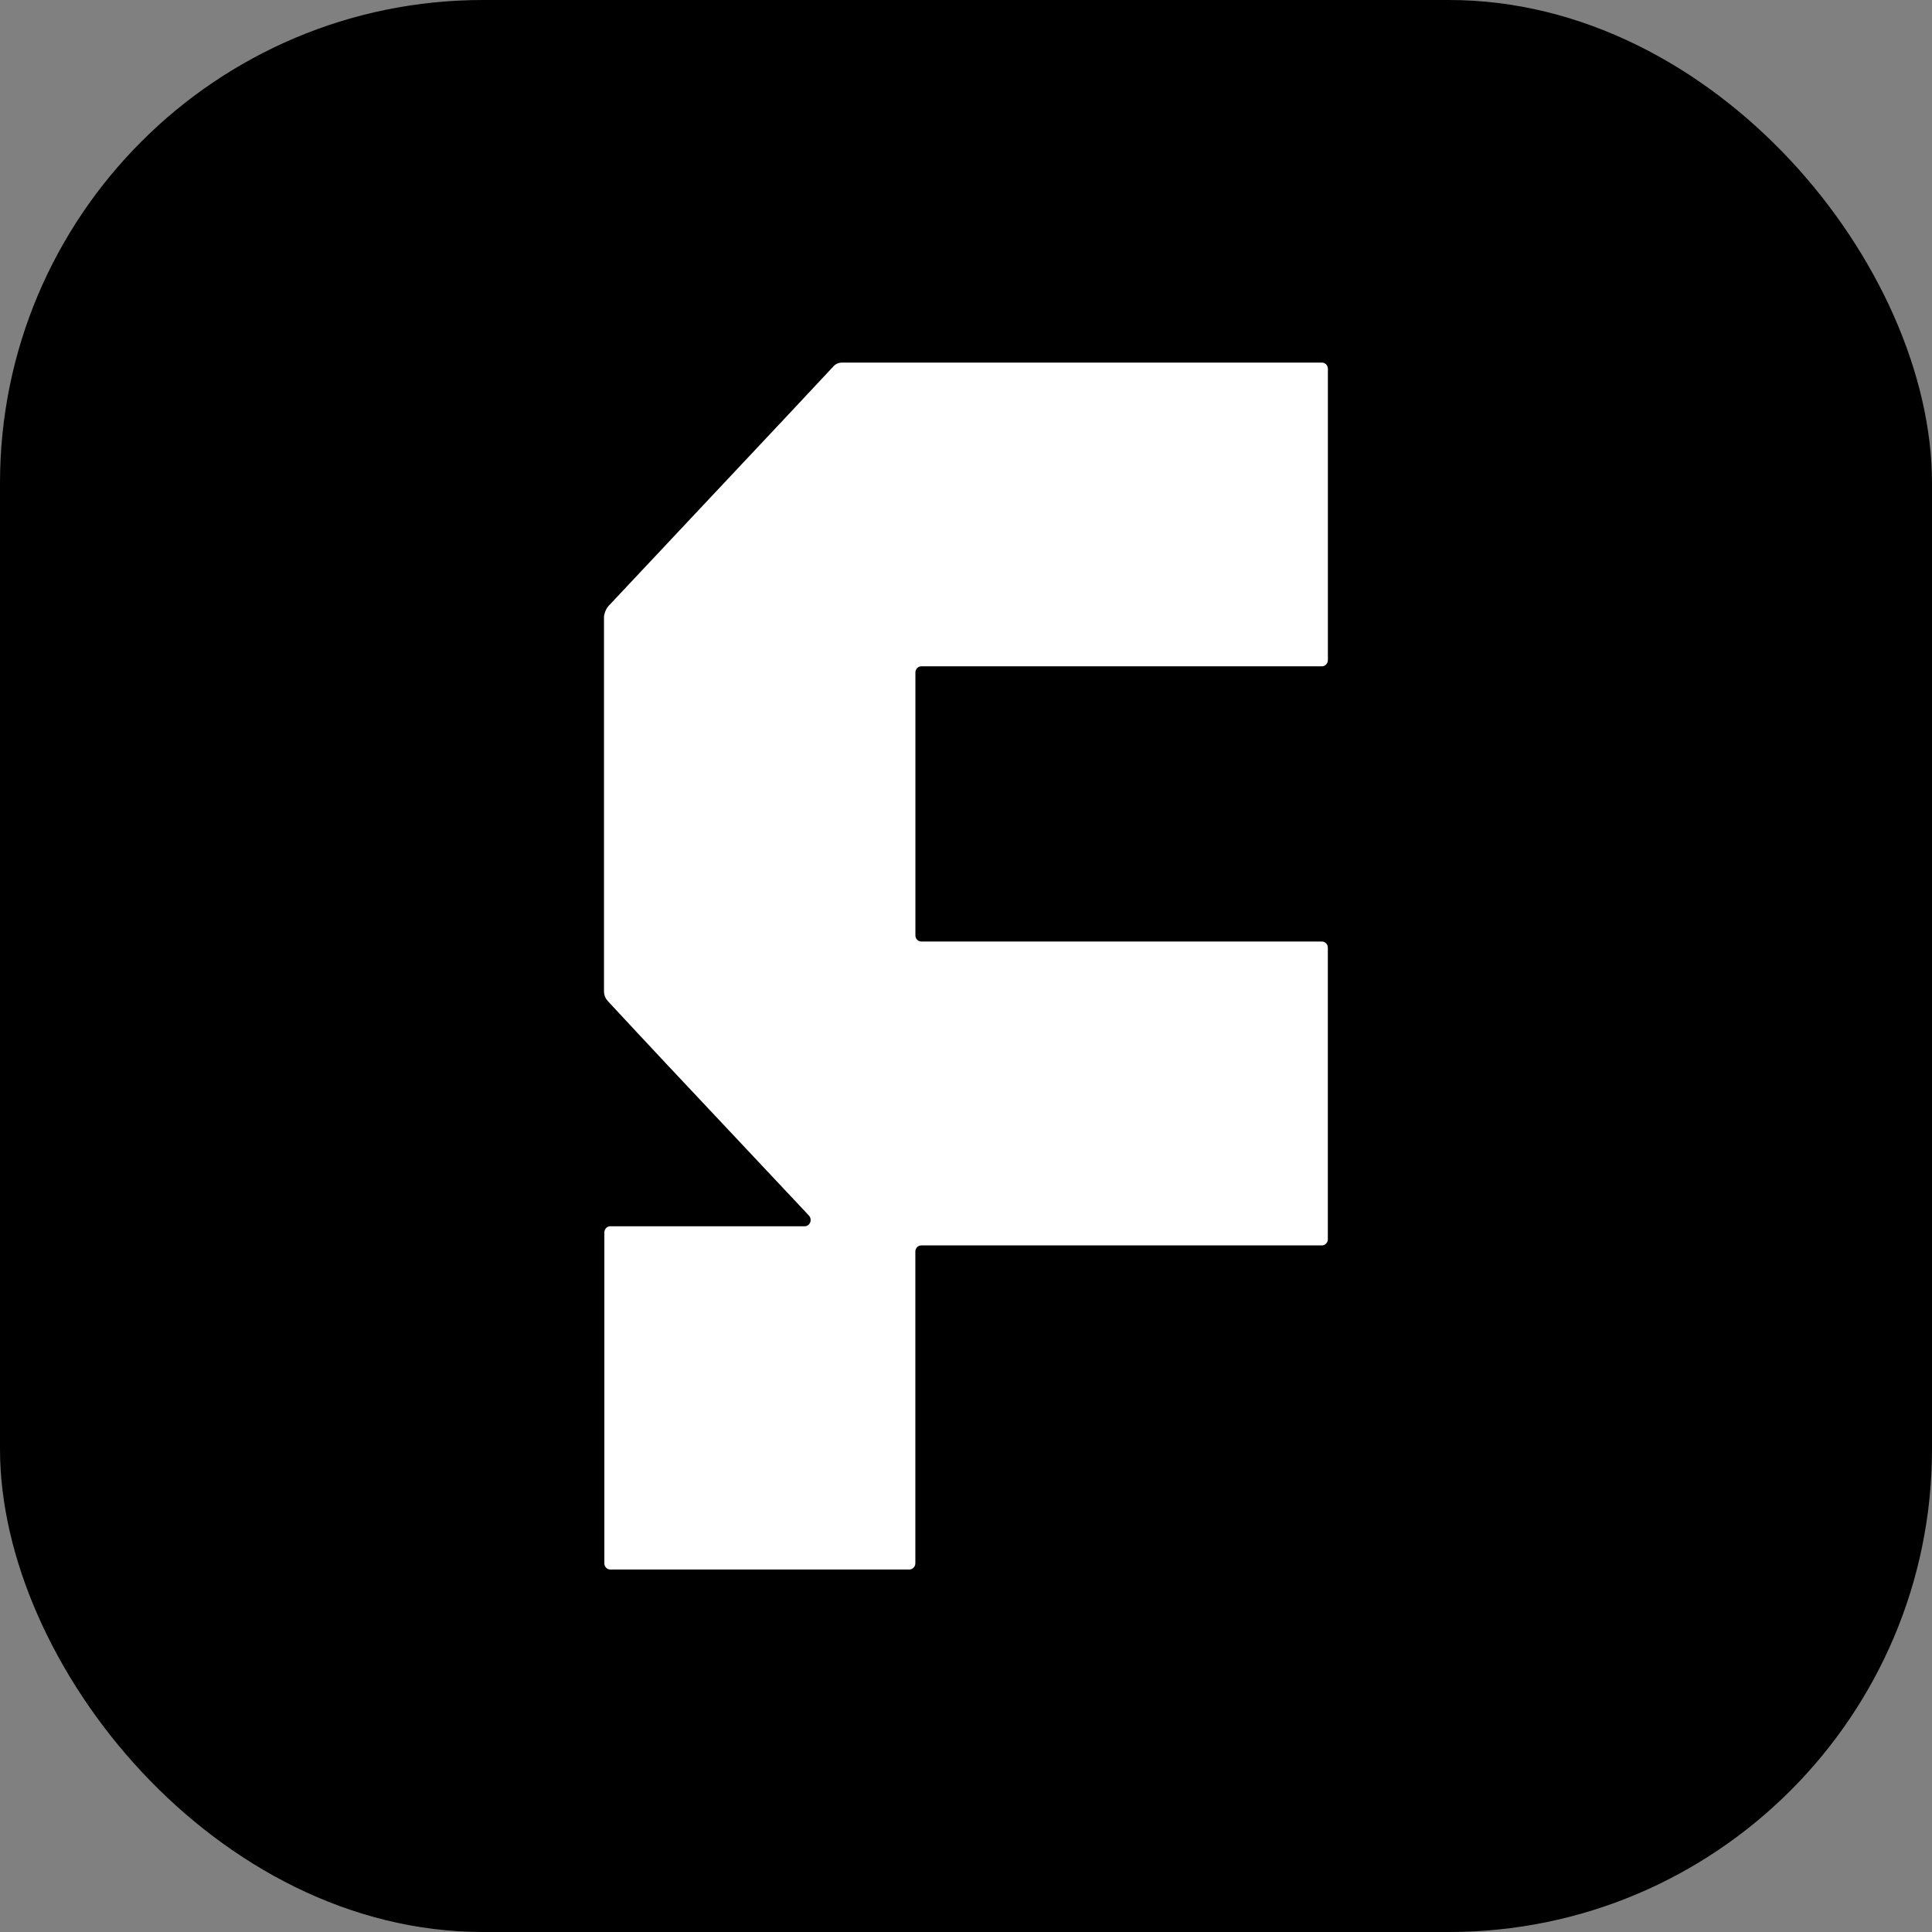 <svg width="32" height="32" viewBox="0 0 32 32" fill="none" xmlns="http://www.w3.org/2000/svg">
<rect x="0" y="0" width="32" height="32" fill="#808080" stroke="none"/>
<rect width="32" height="32" rx="8" fill="black"/>
<g clip-path="url(#clip0_4262_10)">
<path d="M15.162 11.134V15.492C15.162 15.506 15.164 15.519 15.169 15.532C15.174 15.544 15.182 15.556 15.191 15.565C15.2 15.575 15.211 15.582 15.223 15.587C15.235 15.592 15.248 15.595 15.261 15.595H21.895C21.908 15.595 21.921 15.597 21.933 15.602C21.945 15.608 21.955 15.615 21.965 15.625C21.974 15.634 21.981 15.646 21.986 15.658C21.991 15.671 21.993 15.684 21.993 15.698V20.526C21.993 20.553 21.983 20.579 21.964 20.598C21.946 20.617 21.921 20.628 21.895 20.628H15.258C15.245 20.628 15.233 20.631 15.221 20.636C15.209 20.641 15.198 20.649 15.189 20.658C15.18 20.668 15.172 20.679 15.168 20.692C15.163 20.704 15.16 20.718 15.161 20.731V25.892C15.161 25.92 15.15 25.946 15.132 25.965C15.113 25.985 15.088 25.996 15.062 25.996H10.108C10.095 25.996 10.082 25.993 10.07 25.988C10.058 25.983 10.047 25.975 10.038 25.965C10.029 25.956 10.022 25.945 10.017 25.932C10.012 25.919 10.01 25.906 10.01 25.892V20.413C10.01 20.386 10.02 20.36 10.039 20.34C10.057 20.321 10.082 20.311 10.108 20.311H13.328C13.347 20.311 13.366 20.305 13.382 20.294C13.398 20.282 13.411 20.267 13.419 20.248C13.426 20.23 13.429 20.209 13.425 20.189C13.422 20.169 13.413 20.151 13.4 20.136L13.366 20.099L11.022 17.605C10.7 17.26 10.378 16.917 10.06 16.573C10.025 16.532 10.006 16.481 10.004 16.427C10.004 14.354 10.004 12.282 10.004 10.209C10.011 10.159 10.028 10.111 10.055 10.069C10.071 10.044 10.09 10.022 10.112 10.002L12.455 7.508C12.905 7.029 13.355 6.55 13.802 6.071C13.821 6.049 13.844 6.032 13.87 6.021C13.896 6.01 13.924 6.005 13.952 6.006H21.895C21.908 6.006 21.921 6.008 21.933 6.013C21.945 6.019 21.956 6.026 21.965 6.035C21.974 6.045 21.981 6.056 21.986 6.069C21.991 6.081 21.994 6.095 21.994 6.108V10.934C21.994 10.947 21.991 10.961 21.986 10.973C21.981 10.986 21.974 10.997 21.965 11.006C21.956 11.016 21.945 11.023 21.933 11.028C21.921 11.033 21.908 11.036 21.895 11.036H15.261C15.235 11.036 15.211 11.046 15.193 11.064C15.174 11.082 15.163 11.107 15.162 11.134Z" fill="white"/>
</g>
<defs>
<clipPath id="clip0_4262_10">
<rect width="12" height="20" fill="white" transform="translate(10 6)"/>
</clipPath>
</defs>
</svg>
